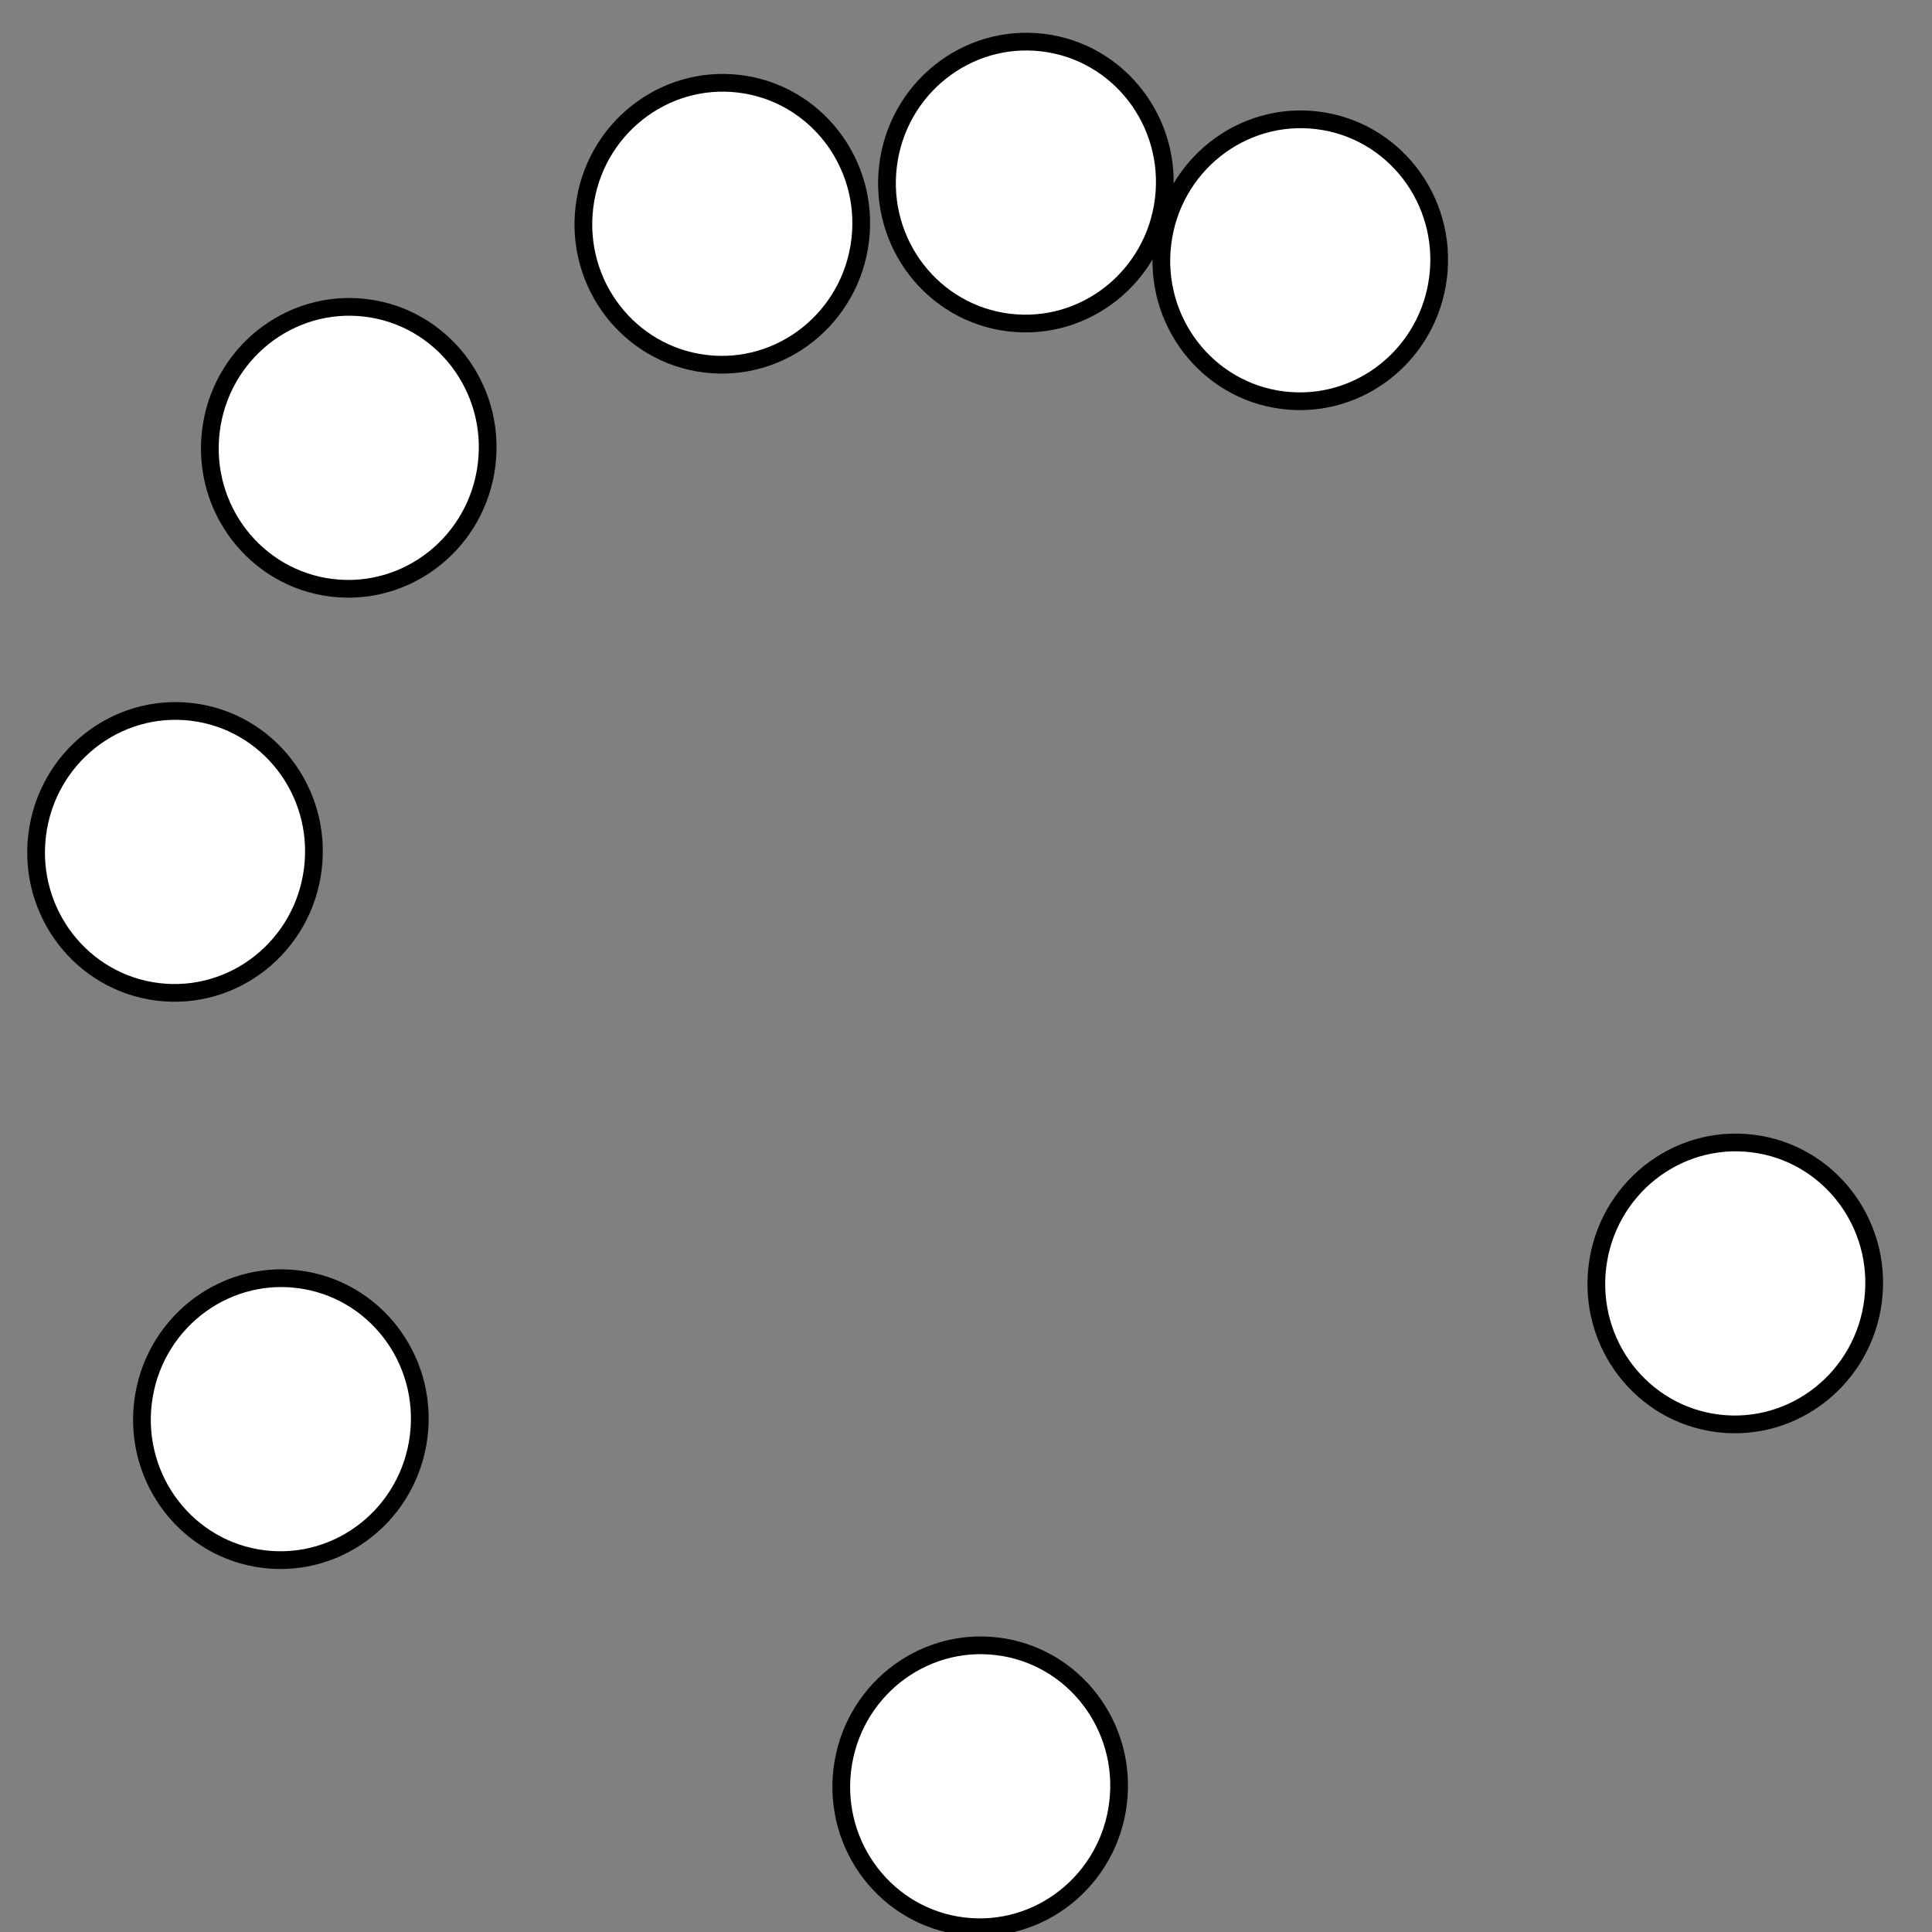 <?xml version="1.0" encoding="UTF-8" standalone="no"?>
<svg
   xmlns:dc="http://purl.org/dc/elements/1.1/"
   xmlns:cc="http://creativecommons.org/ns#"
   xmlns:rdf="http://www.w3.org/1999/02/22-rdf-syntax-ns#"
   xmlns:svg="http://www.w3.org/2000/svg"
   xmlns="http://www.w3.org/2000/svg"
   xmlns:sodipodi="http://sodipodi.sourceforge.net/DTD/sodipodi-0.dtd"
   xmlns:inkscape="http://www.inkscape.org/namespaces/inkscape"
   version="1.1"
   id="svg62"
   width="214.08"
   height="214.08"
   viewBox="0 0 214.08 214.08"
   sodipodi:docname="theme.svg"
   inkscape:version="1.0.2 (e86c870879, 2021-01-15)">
  <rect x="0" y="0" width="214.08" height="214.08" fill="#808080" stroke="none"/>
  <defs
     id="defs66" />
  <sodipodi:namedview
     pagecolor="#ffffff"
     bordercolor="#666666"
     borderopacity="1"
     objecttolerance="10"
     gridtolerance="10"
     guidetolerance="10"
     inkscape:pageopacity="0"
     inkscape:pageshadow="2"
     inkscape:window-width="1680"
     inkscape:window-height="974"
     id="namedview64"
     showgrid="false"
     inkscape:snap-global="true"
     inkscape:zoom="1"
     inkscape:cx="74.859583"
     inkscape:cy="183.72747"
     inkscape:window-x="0"
     inkscape:window-y="0"
     inkscape:window-maximized="1"
     inkscape:current-layer="g70"
     inkscape:document-rotation="0" />
  <g
     inkscape:groupmode="layer"
     id="layer1"
     inkscape:label="Image 1"
     style="display:inline" />
  <g
     inkscape:groupmode="layer"
     inkscape:label="Image"
     id="g70">
    <g
       id="g1704"
       transform="matrix(1.896,0,0,1.896,-181.946,-186.116)">
      <ellipse
         style="fill:#ffffff;stroke:#000000;stroke-width:1.036;stroke-opacity:1"
         id="path899"
         cy="91.895"
         cx="184.329"
         rx="8.117"
         ry="8.24"
         transform="rotate(6.9)" />
      <ellipse
         style="fill:#ffffff;stroke:#000000;stroke-width:1.036;stroke-opacity:1"
         id="path899-3"
         cy="89.313"
         cx="167.865"
         rx="8.117"
         ry="8.24"
         transform="rotate(6.9)" />
      <ellipse
         style="fill:#ffffff;stroke:#000000;stroke-width:1.036;stroke-opacity:1"
         id="path899-3-6"
         cy="93.834"
         cx="150.539"
         rx="8.117"
         ry="8.24"
         transform="rotate(6.9)" />
      <ellipse
         style="fill:#ffffff;stroke:#000000;stroke-width:1.036;stroke-opacity:1"
         id="path899-3-6-7"
         cy="109.457"
         cx="130.44"
         rx="8.117"
         ry="8.24"
         transform="rotate(6.9)" />
      <ellipse
         style="fill:#ffffff;stroke:#000000;stroke-width:1.036;stroke-opacity:1"
         id="path899-3-6-7-5"
         cy="134.122"
         cx="123.197"
         rx="8.117"
         ry="8.24"
         transform="rotate(6.9)" />
      <ellipse
         style="fill:#ffffff;stroke:#000000;stroke-width:1.036;stroke-opacity:1"
         id="path899-3-6-7-5-3"
         cy="166.29"
         cx="133.321"
         rx="8.117"
         ry="8.24"
         transform="rotate(6.9)" />
      <ellipse
         style="fill:#ffffff;stroke:#000000;stroke-width:1.036;stroke-opacity:1"
         id="path899-3-6-7-5-3-5"
         cy="182.68"
         cx="176.473"
         rx="8.117"
         ry="8.24"
         transform="rotate(6.9)" />
      <ellipse
         style="fill:#ffffff;stroke:#000000;stroke-width:1.036;stroke-opacity:1"
         id="path899-3-6-7-5-3-5-6"
         cy="148.203"
         cx="216.751"
         rx="8.117"
         ry="8.24"
         transform="rotate(6.9)" />
    </g>
  </g>
</svg>
